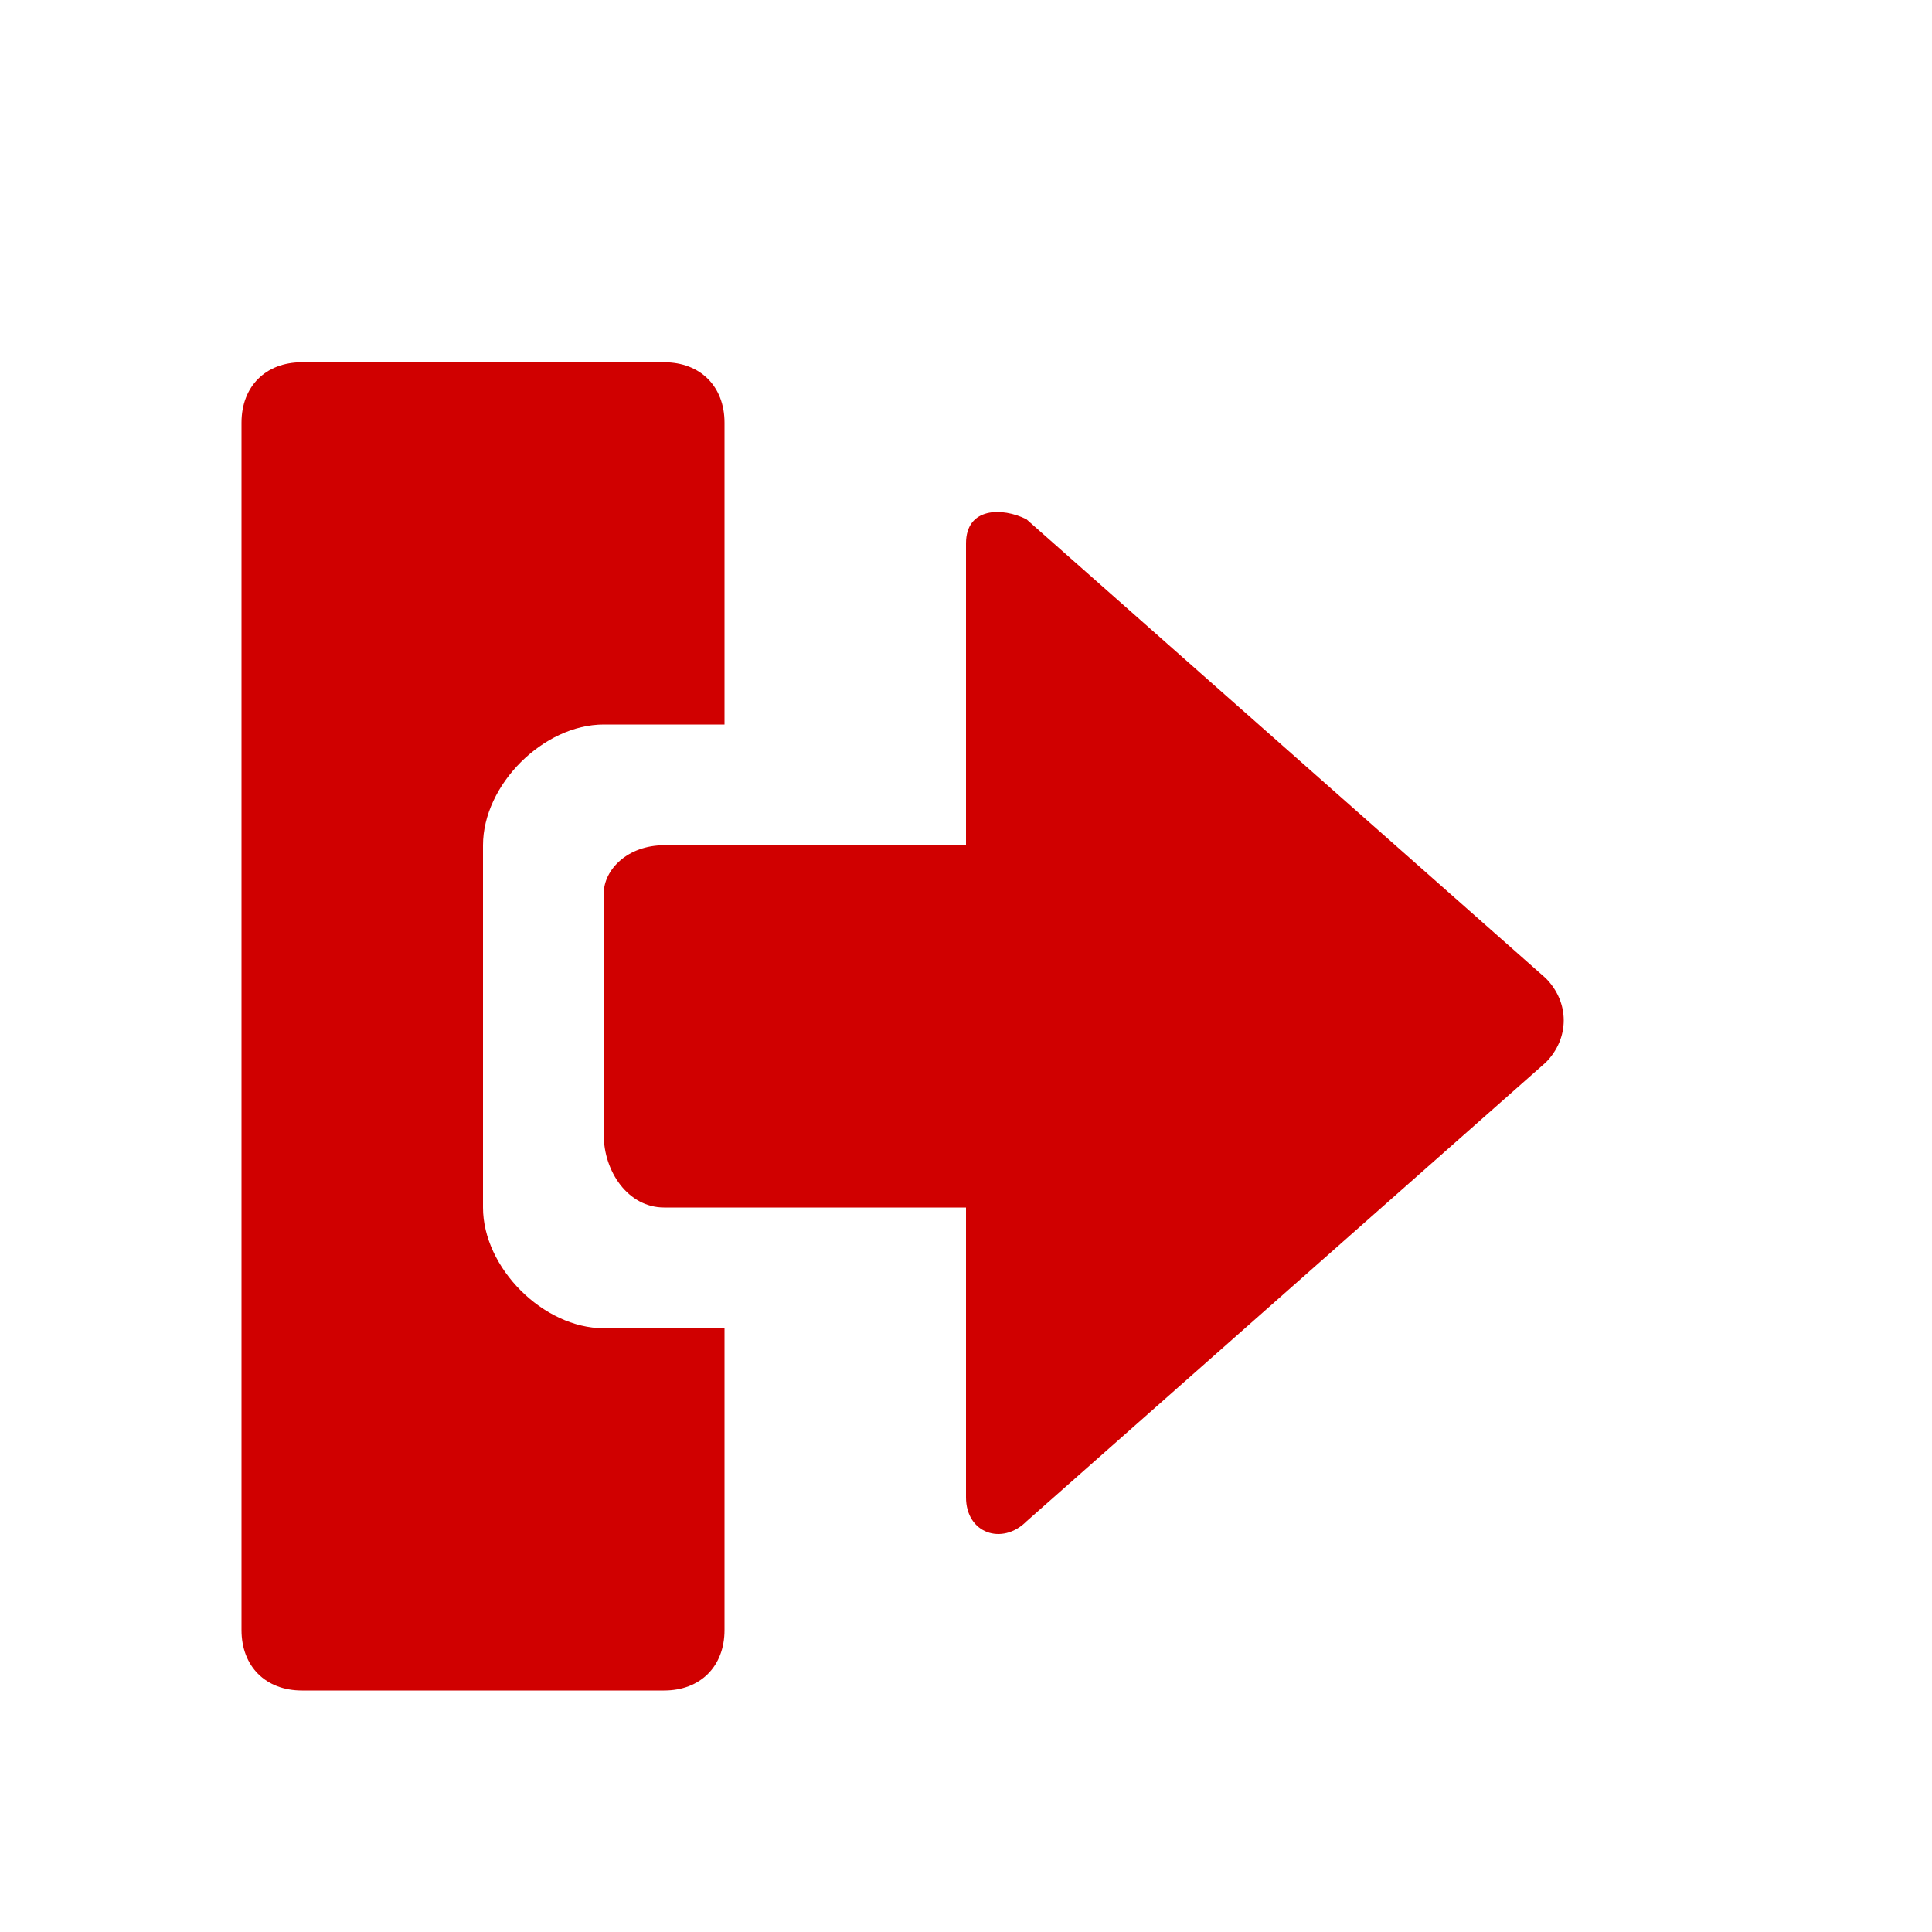 <svg xmlns="http://www.w3.org/2000/svg" viewBox="0 0 16 16" width="16" height="16">
<cis-name>workflow-from</cis-name>
<cis-semantic>danger</cis-semantic>
<path fill="#D00000" d="M5,11h1v2.5C6,13.8,5.8,14,5.5,14h-3C2.2,14,2,13.8,2,13.5v-10C2,3.2,2.2,3,2.5,3h3C5.8,3,6,3.2,6,3.5V6H5
	C4.5,6,4,6.5,4,7v3C4,10.5,4.5,11,5,11z M5,9.4C5,9.7,5.2,10,5.5,10H8v2.4c0,0.3,0.3,0.4,0.5,0.2l4.3-3.8c0.2-0.2,0.2-0.5,0-0.7
	L8.5,4.3C8.3,4.2,8,4.2,8,4.5V7H5.5C5.2,7,5,7.2,5,7.4"/>
</svg>
